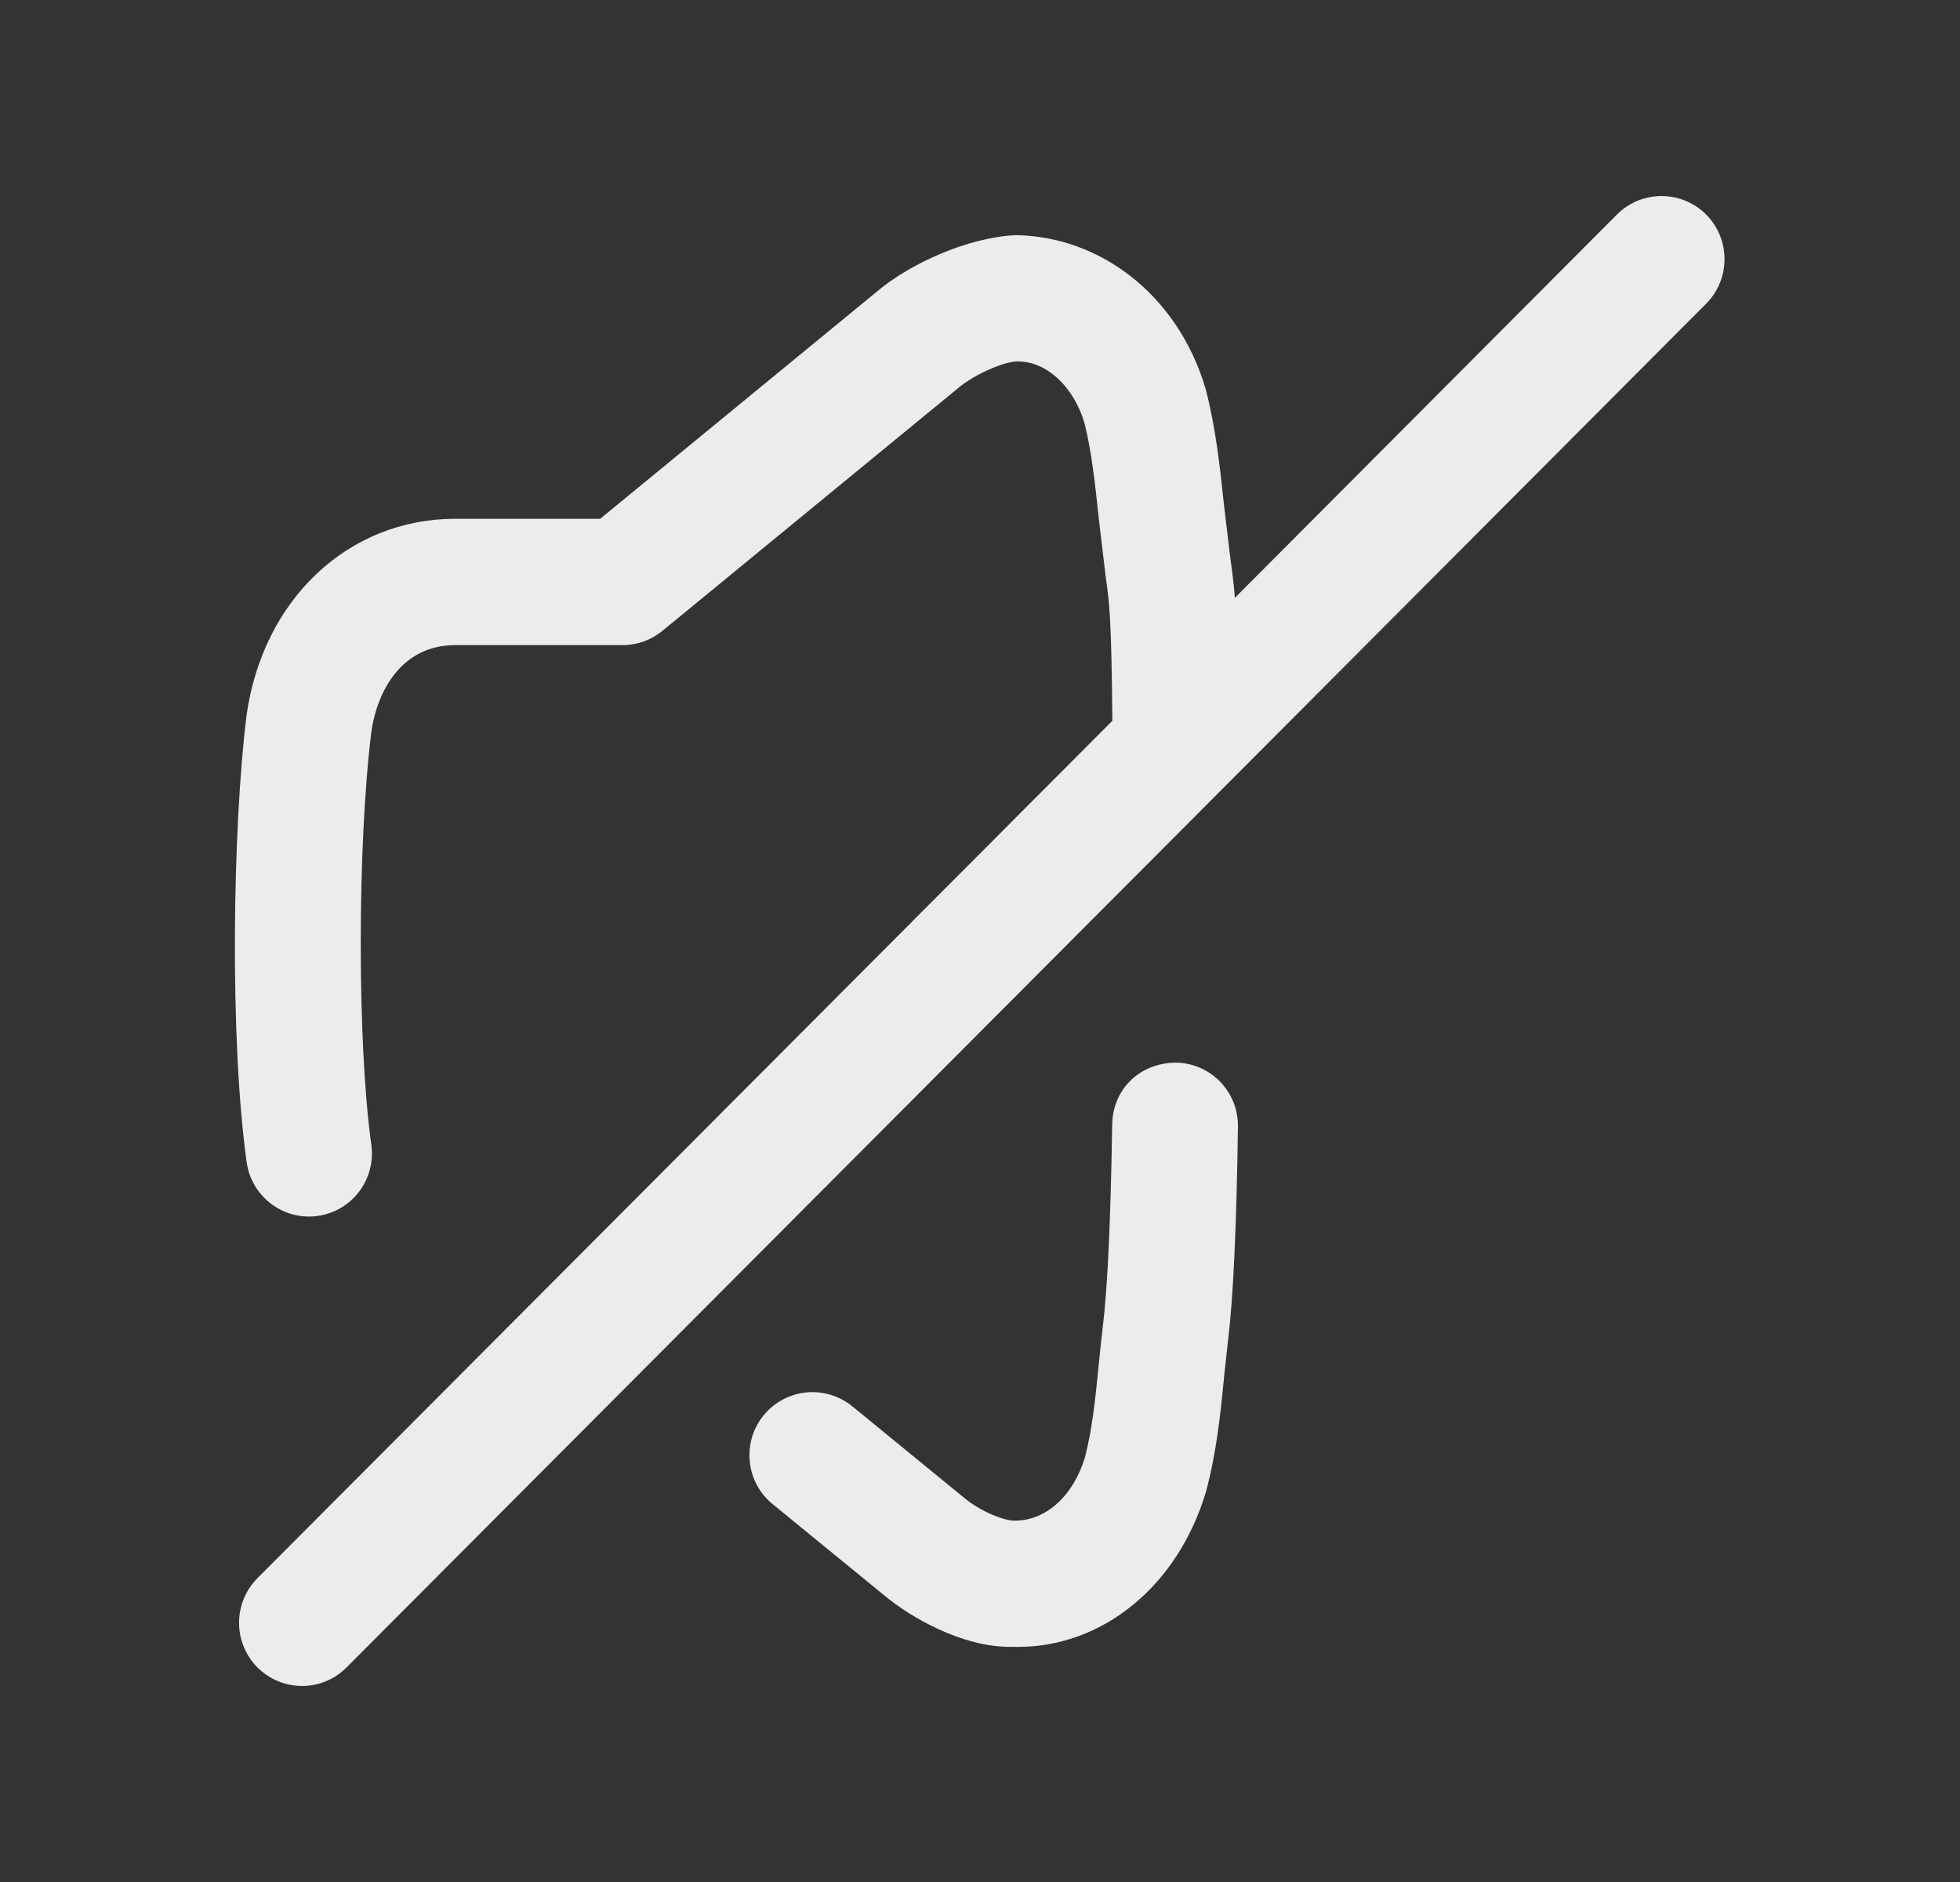 <svg width="25" height="24" viewBox="0 0 25 24" fill="none" xmlns="http://www.w3.org/2000/svg">
<rect x="0" y="0" width="25" height="24" fill="#333333" stroke="none"/>
<path fill-rule="evenodd" clip-rule="evenodd" d="M15.751 7.624L20.625 2.735C20.939 2.422 21.447 2.422 21.761 2.735C22.075 3.05 22.075 3.559 21.761 3.874L4.42 21.264C4.264 21.421 4.058 21.5 3.853 21.5C3.647 21.5 3.442 21.421 3.284 21.264C2.971 20.949 2.971 20.44 3.284 20.125L14.188 9.192C14.177 7.882 14.15 7.679 14.104 7.361L14.016 6.621L14.015 6.613C13.97 6.186 13.923 5.746 13.831 5.389C13.693 4.931 13.351 4.609 12.983 4.609H12.963C12.813 4.615 12.443 4.761 12.215 4.954L8.449 8.045C8.305 8.163 8.126 8.227 7.941 8.227H5.805C5.131 8.227 4.811 8.8 4.736 9.338C4.557 10.79 4.556 13.302 4.736 14.597C4.798 15.038 4.492 15.445 4.052 15.506C4.015 15.512 3.977 15.514 3.941 15.514C3.546 15.514 3.202 15.222 3.146 14.82C2.926 13.239 2.968 10.55 3.144 9.128C3.35 7.643 4.443 6.616 5.805 6.616H7.655L11.188 3.716C11.614 3.355 12.362 3.023 12.959 2.999C14.027 3.015 15.018 3.752 15.377 4.955C15.508 5.459 15.562 5.962 15.613 6.45L15.695 7.133C15.718 7.295 15.736 7.434 15.751 7.624ZM14.186 14.344C14.191 13.901 14.525 13.555 14.999 13.551C15.444 13.558 15.797 13.923 15.79 14.368C15.772 15.66 15.73 16.556 15.662 17.11L15.612 17.567L15.612 17.576C15.566 18.035 15.519 18.512 15.383 19.021C15.025 20.223 14.068 21.002 12.984 21.002C12.948 21.002 12.913 21.002 12.878 21.001C12.28 21.001 11.627 20.64 11.257 20.327L9.855 19.181C9.511 18.901 9.459 18.393 9.74 18.049C10.021 17.705 10.525 17.654 10.87 17.933L12.282 19.088C12.519 19.289 12.82 19.39 12.916 19.39C12.922 19.393 12.928 19.392 12.934 19.392C12.936 19.392 12.939 19.392 12.941 19.392C13.351 19.392 13.693 19.068 13.839 18.583C13.933 18.221 13.973 17.824 14.014 17.408C14.03 17.244 14.047 17.079 14.067 16.914C14.127 16.422 14.167 15.559 14.186 14.344Z" fill="#ECECEC"/>
</svg>
